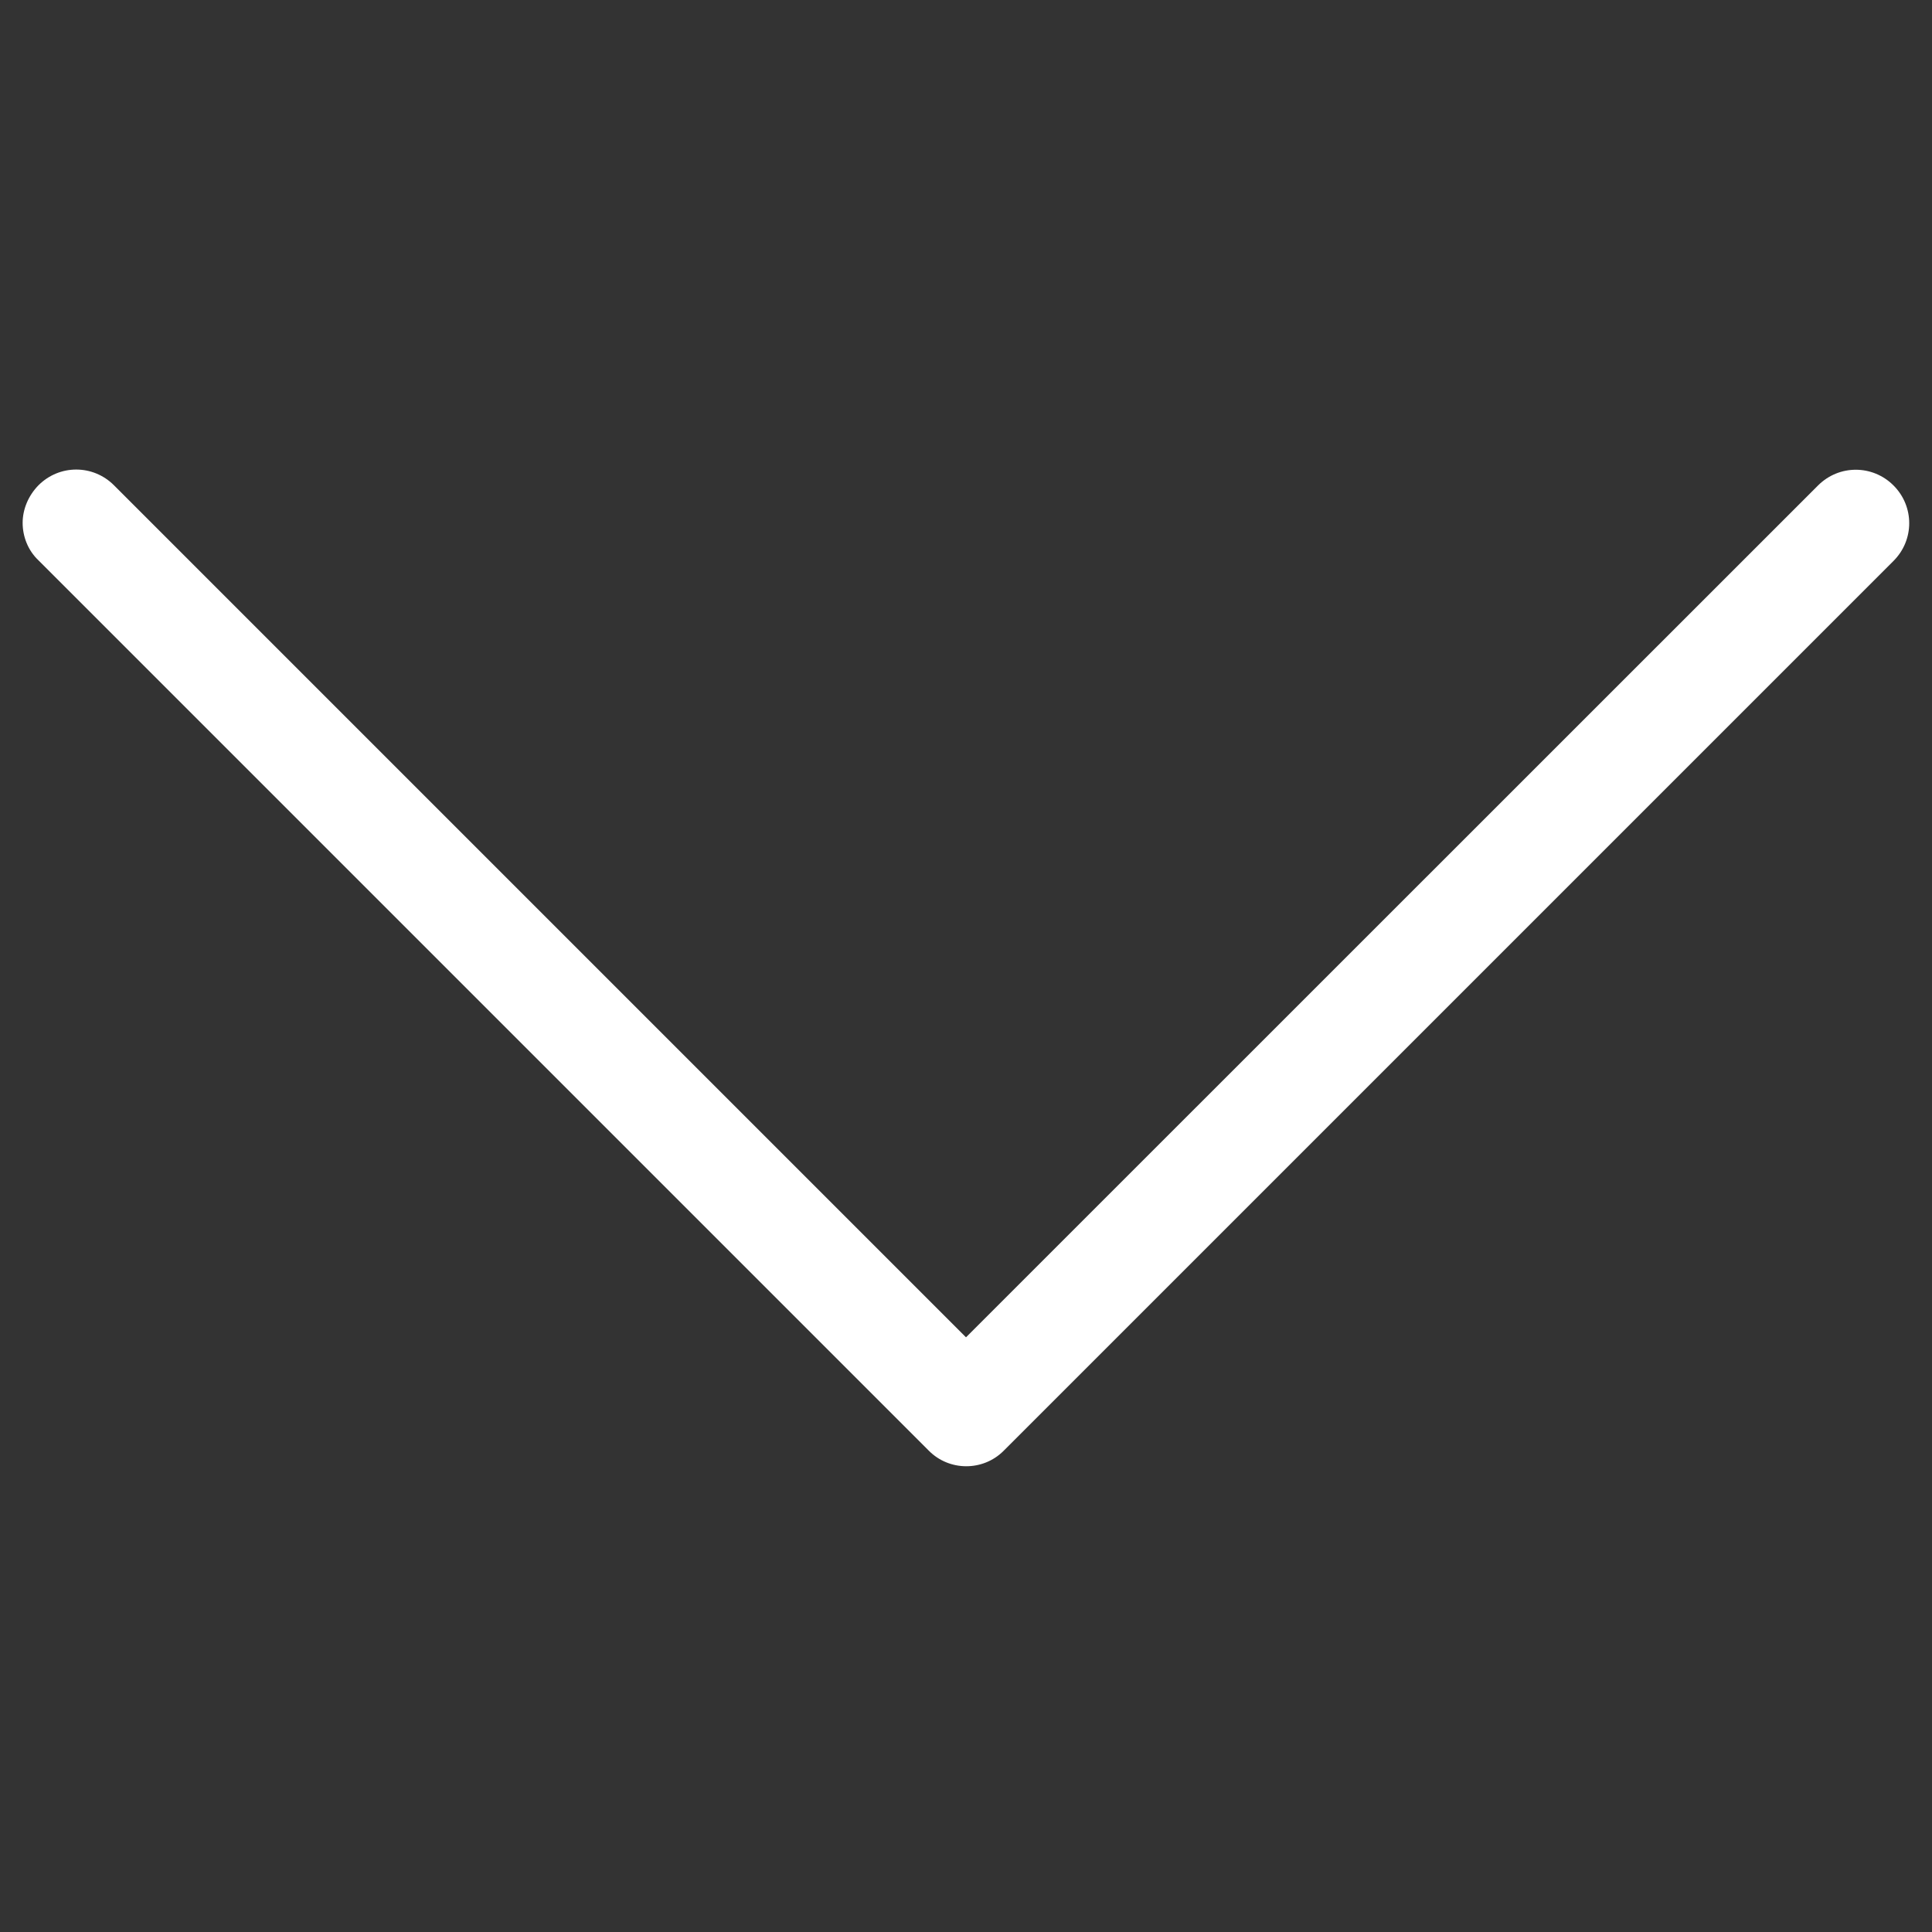<?xml version="1.0" encoding="utf-8"?>
<!-- Generator: Adobe Illustrator 19.0.1, SVG Export Plug-In . SVG Version: 6.00 Build 0)  -->
<svg version="1.1" id="Layer_1" xmlns="http://www.w3.org/2000/svg" xmlns:xlink="http://www.w3.org/1999/xlink" x="0px" y="0px"
	 viewBox="0 0 1024 1024" style="enable-background:new 0 0 1024 1024;" xml:space="preserve">
<rect x="0" y="0" width="1024" height="1024" fill="#333333" stroke="none"/>
<path fill="#fff" d="M531.9,769l471.7-471.7c11.1-11.1,11.1-28.9,0-40c-11.1-11.1-28.9-11.1-40,0L512,708.8L60.4,257.2
	c-11.1-11.1-28.9-11.1-40,0c-5.4,5.5-8.4,12.8-8.4,19.9c0,7.1,2.7,14.5,8.4,19.9l471.7,471.7C503,779.9,521,779.9,531.9,769z"/>
</svg>
